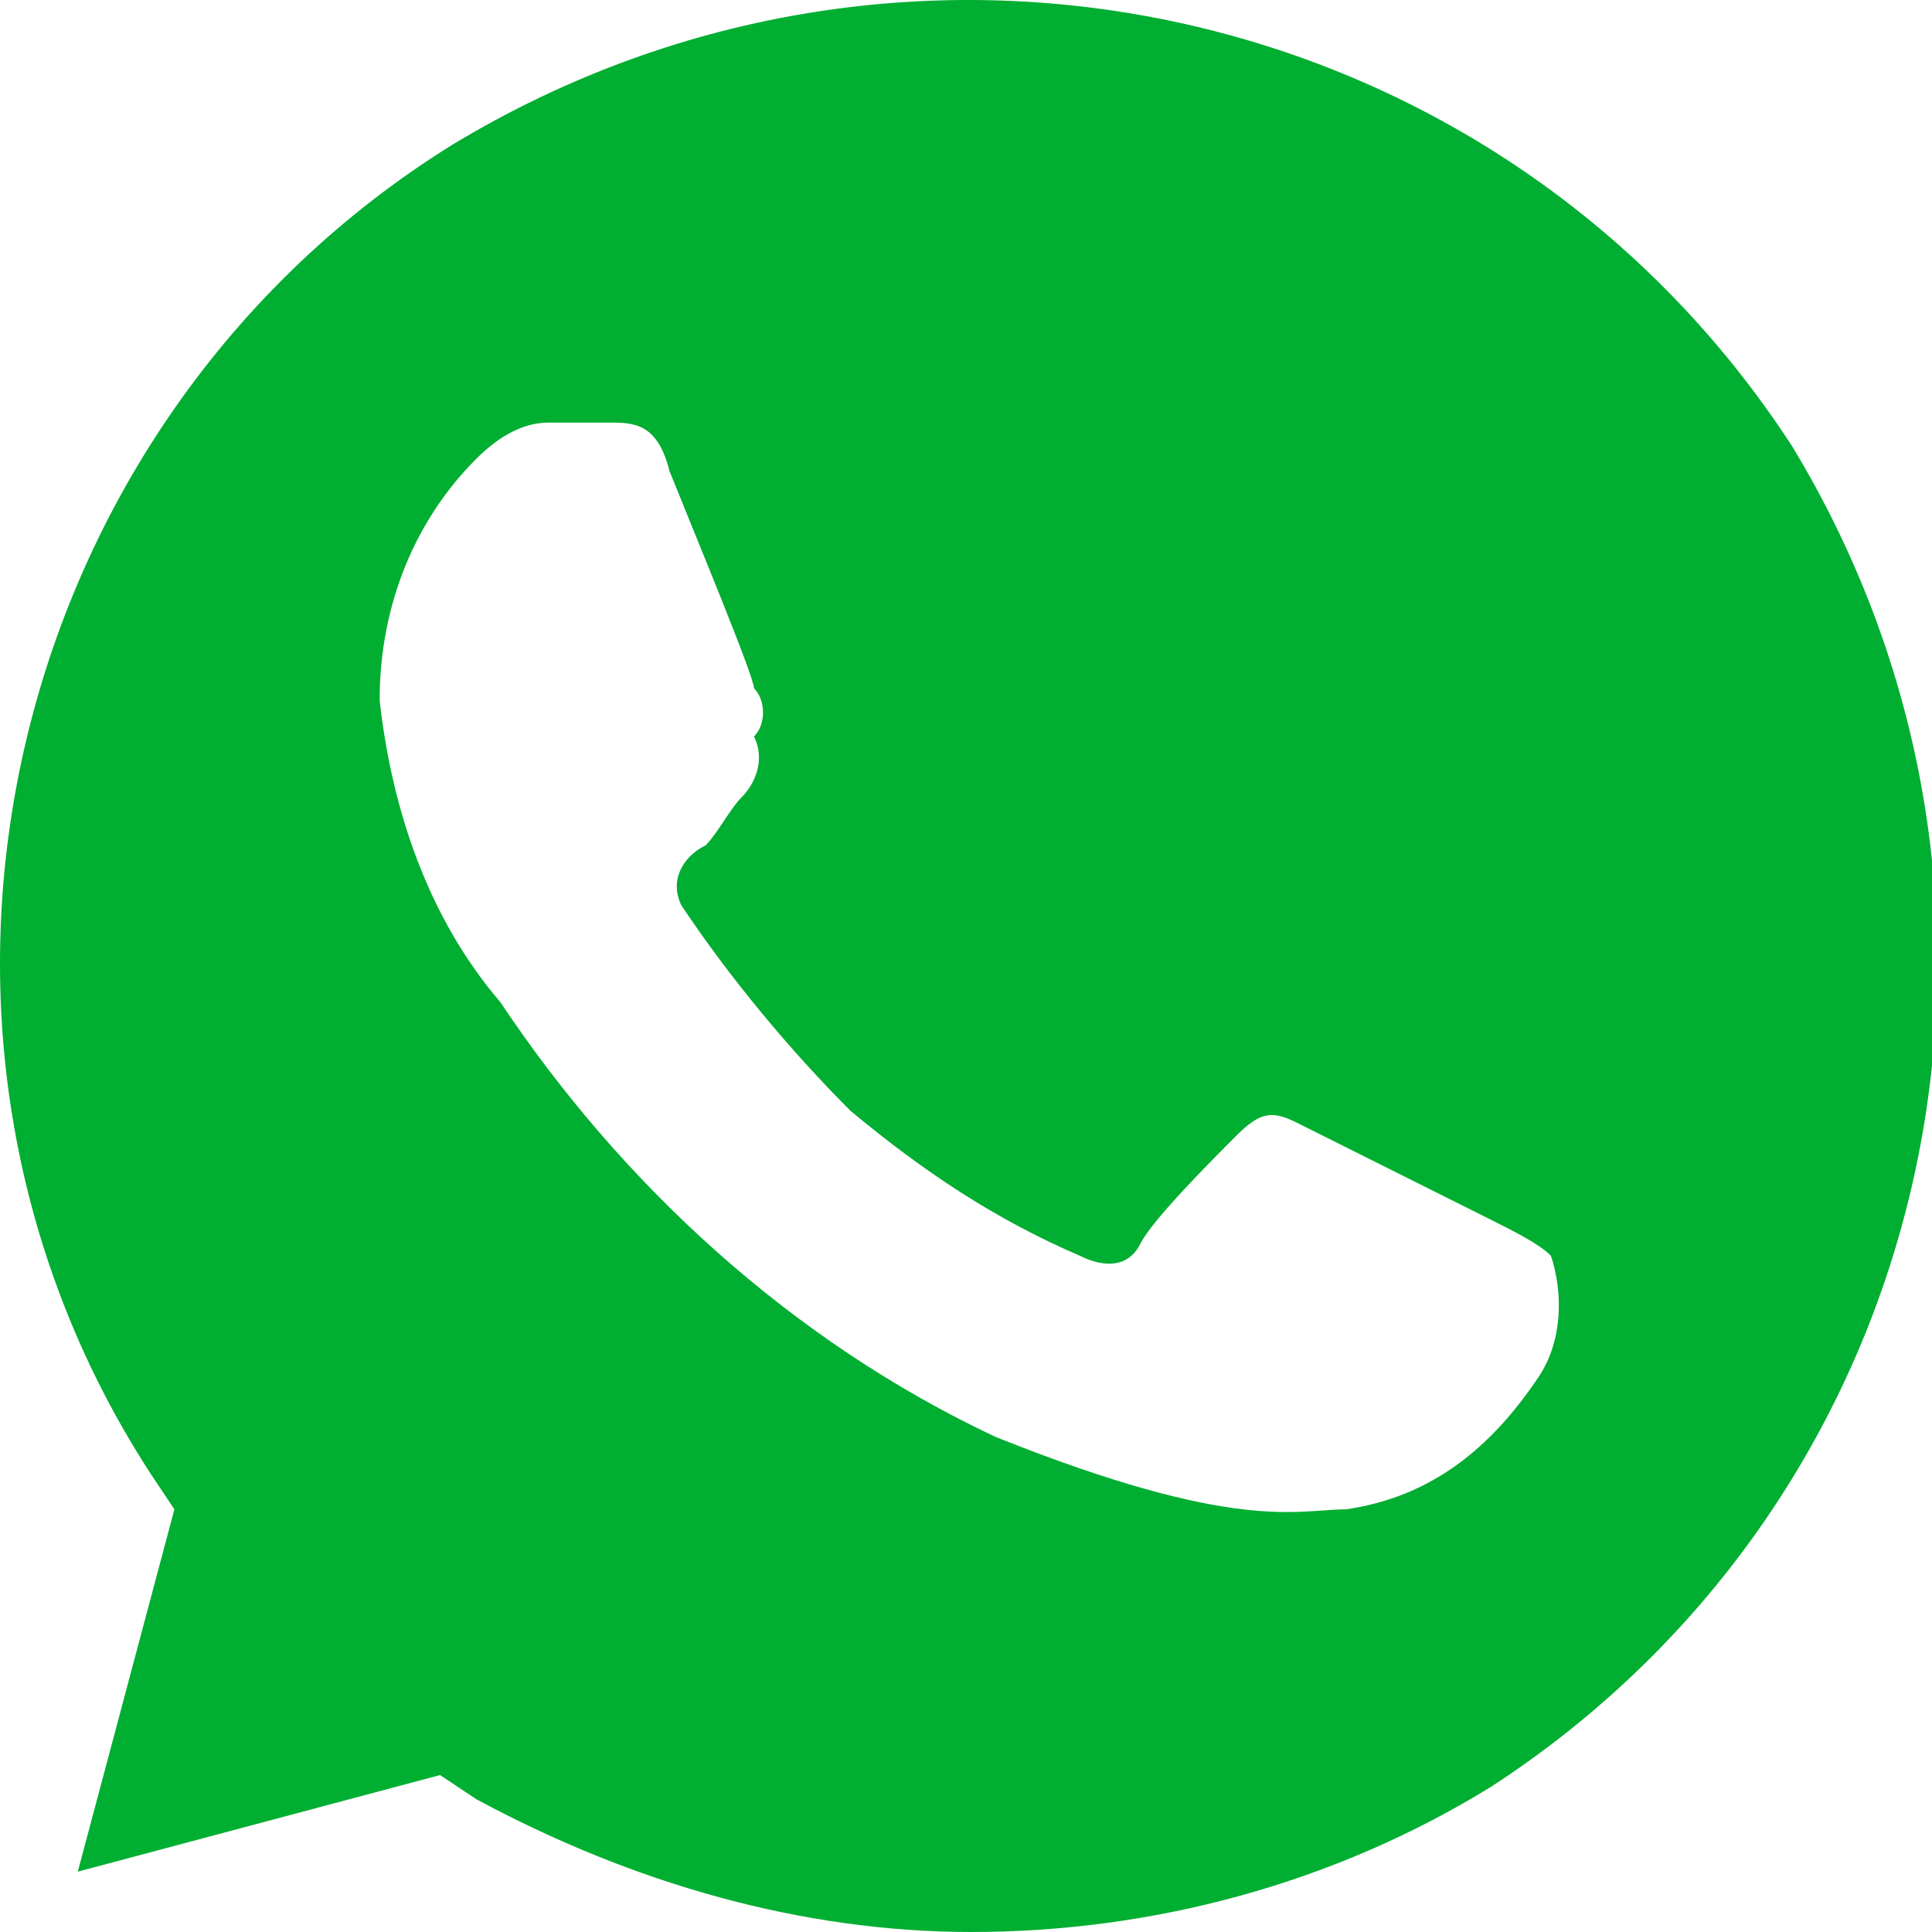 <svg width="34" height="34" viewBox="0 0 34 34" fill="none" xmlns="http://www.w3.org/2000/svg">
<g clip-path="url(#clip0_1057_10206)">
<path d="M31.544 7.862C26.444 -0 16.031 -2.338 7.956 2.55C0.094 7.437 -2.456 18.062 2.644 25.925L3.069 26.562L1.369 32.938L7.744 31.238L8.381 31.663C11.144 33.15 14.119 34 17.094 34C20.281 34 23.469 33.15 26.231 31.45C34.094 26.35 36.431 15.937 31.544 7.862ZM27.081 24.225C26.231 25.5 25.169 26.35 23.681 26.562C22.831 26.562 21.769 26.987 17.519 25.287C13.906 23.587 10.931 20.825 8.806 17.637C7.531 16.15 6.894 14.237 6.681 12.325C6.681 10.625 7.319 9.137 8.381 8.075C8.806 7.65 9.231 7.437 9.656 7.437H10.719C11.144 7.437 11.569 7.437 11.781 8.287C12.206 9.35 13.269 11.9 13.269 12.112C13.481 12.325 13.481 12.75 13.269 12.962C13.481 13.387 13.269 13.812 13.056 14.025C12.844 14.237 12.631 14.662 12.419 14.875C11.994 15.087 11.781 15.512 11.994 15.937C12.844 17.212 13.906 18.487 14.969 19.55C16.244 20.612 17.519 21.462 19.006 22.1C19.431 22.312 19.856 22.312 20.069 21.887C20.281 21.462 21.344 20.4 21.769 19.975C22.194 19.55 22.406 19.55 22.831 19.762L26.231 21.462C26.656 21.675 27.081 21.887 27.294 22.1C27.506 22.737 27.506 23.587 27.081 24.225Z" fill="#00AE31"/>
</g>
<defs>
<clipPath id="clip0_1057_10206">
<rect width="34" height="34" fill="white"/>
</clipPath>
</defs>
</svg>
